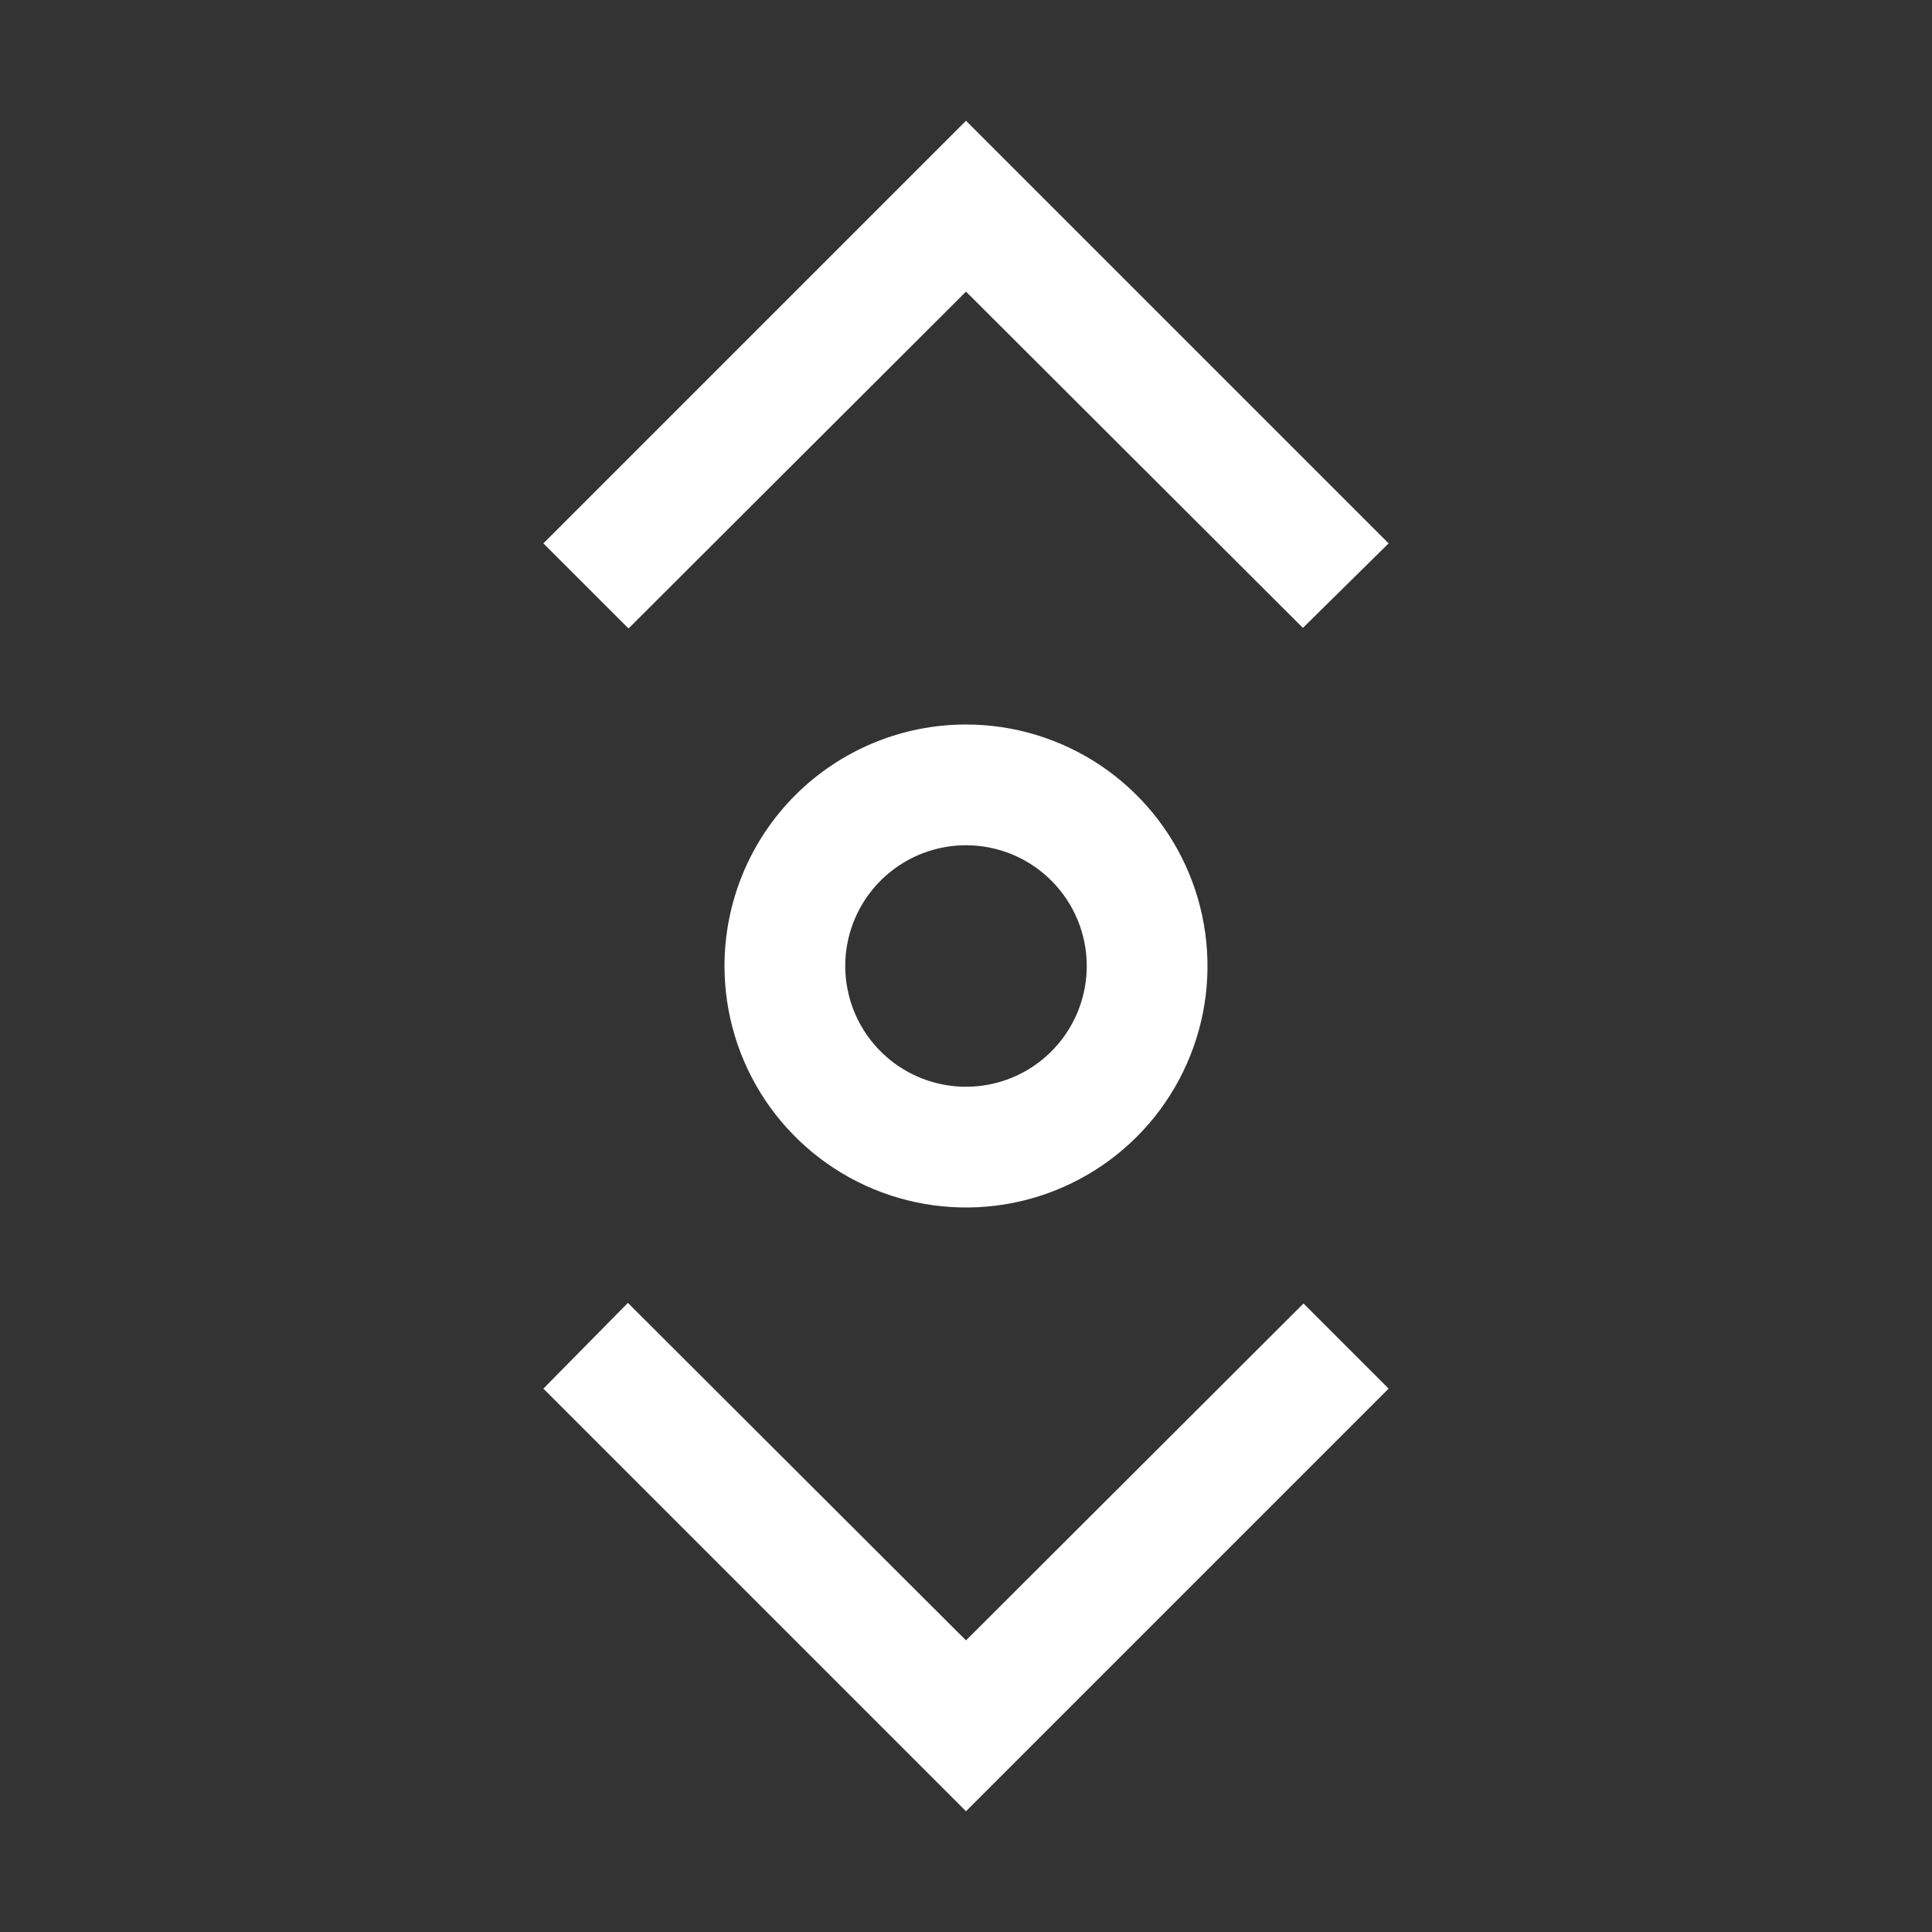 <svg width="48" height="48" viewBox="0 0 48 48" fill="none" xmlns="http://www.w3.org/2000/svg">
<rect x="0" y="0" width="48" height="48" fill="#333333" stroke="none"/>
<g id="carbon:auto-scroll">
<path id="Vector" d="M18 24C18 25.187 18.352 26.347 19.011 27.333C19.671 28.32 20.608 29.089 21.704 29.543C22.8 29.997 24.007 30.116 25.171 29.885C26.334 29.653 27.404 29.082 28.243 28.243C29.082 27.404 29.653 26.334 29.885 25.171C30.116 24.007 29.997 22.8 29.543 21.704C29.089 20.608 28.32 19.671 27.333 19.011C26.347 18.352 25.187 18 24 18C22.409 18 20.883 18.632 19.757 19.757C18.632 20.883 18 22.409 18 24V24ZM27 24C27 24.593 26.824 25.173 26.494 25.667C26.165 26.16 25.696 26.545 25.148 26.772C24.6 26.999 23.997 27.058 23.415 26.942C22.833 26.827 22.298 26.541 21.879 26.121C21.459 25.702 21.173 25.167 21.058 24.585C20.942 24.003 21.001 23.4 21.228 22.852C21.455 22.304 21.84 21.835 22.333 21.506C22.827 21.176 23.407 21 24 21C24.796 21 25.559 21.316 26.121 21.879C26.684 22.441 27 23.204 27 24Z" fill="white"/>
<path id="Vector_2" d="M24 40.755L15.6 32.37L13.5 34.5L24 45L34.5 34.5L32.385 32.385L24 40.755Z" fill="white"/>
<path id="Vector_3" d="M24 7.245L32.37 15.6L34.5 13.5L24 3L13.5 13.5L15.615 15.615L24 7.245Z" fill="white"/>
</g>
</svg>

